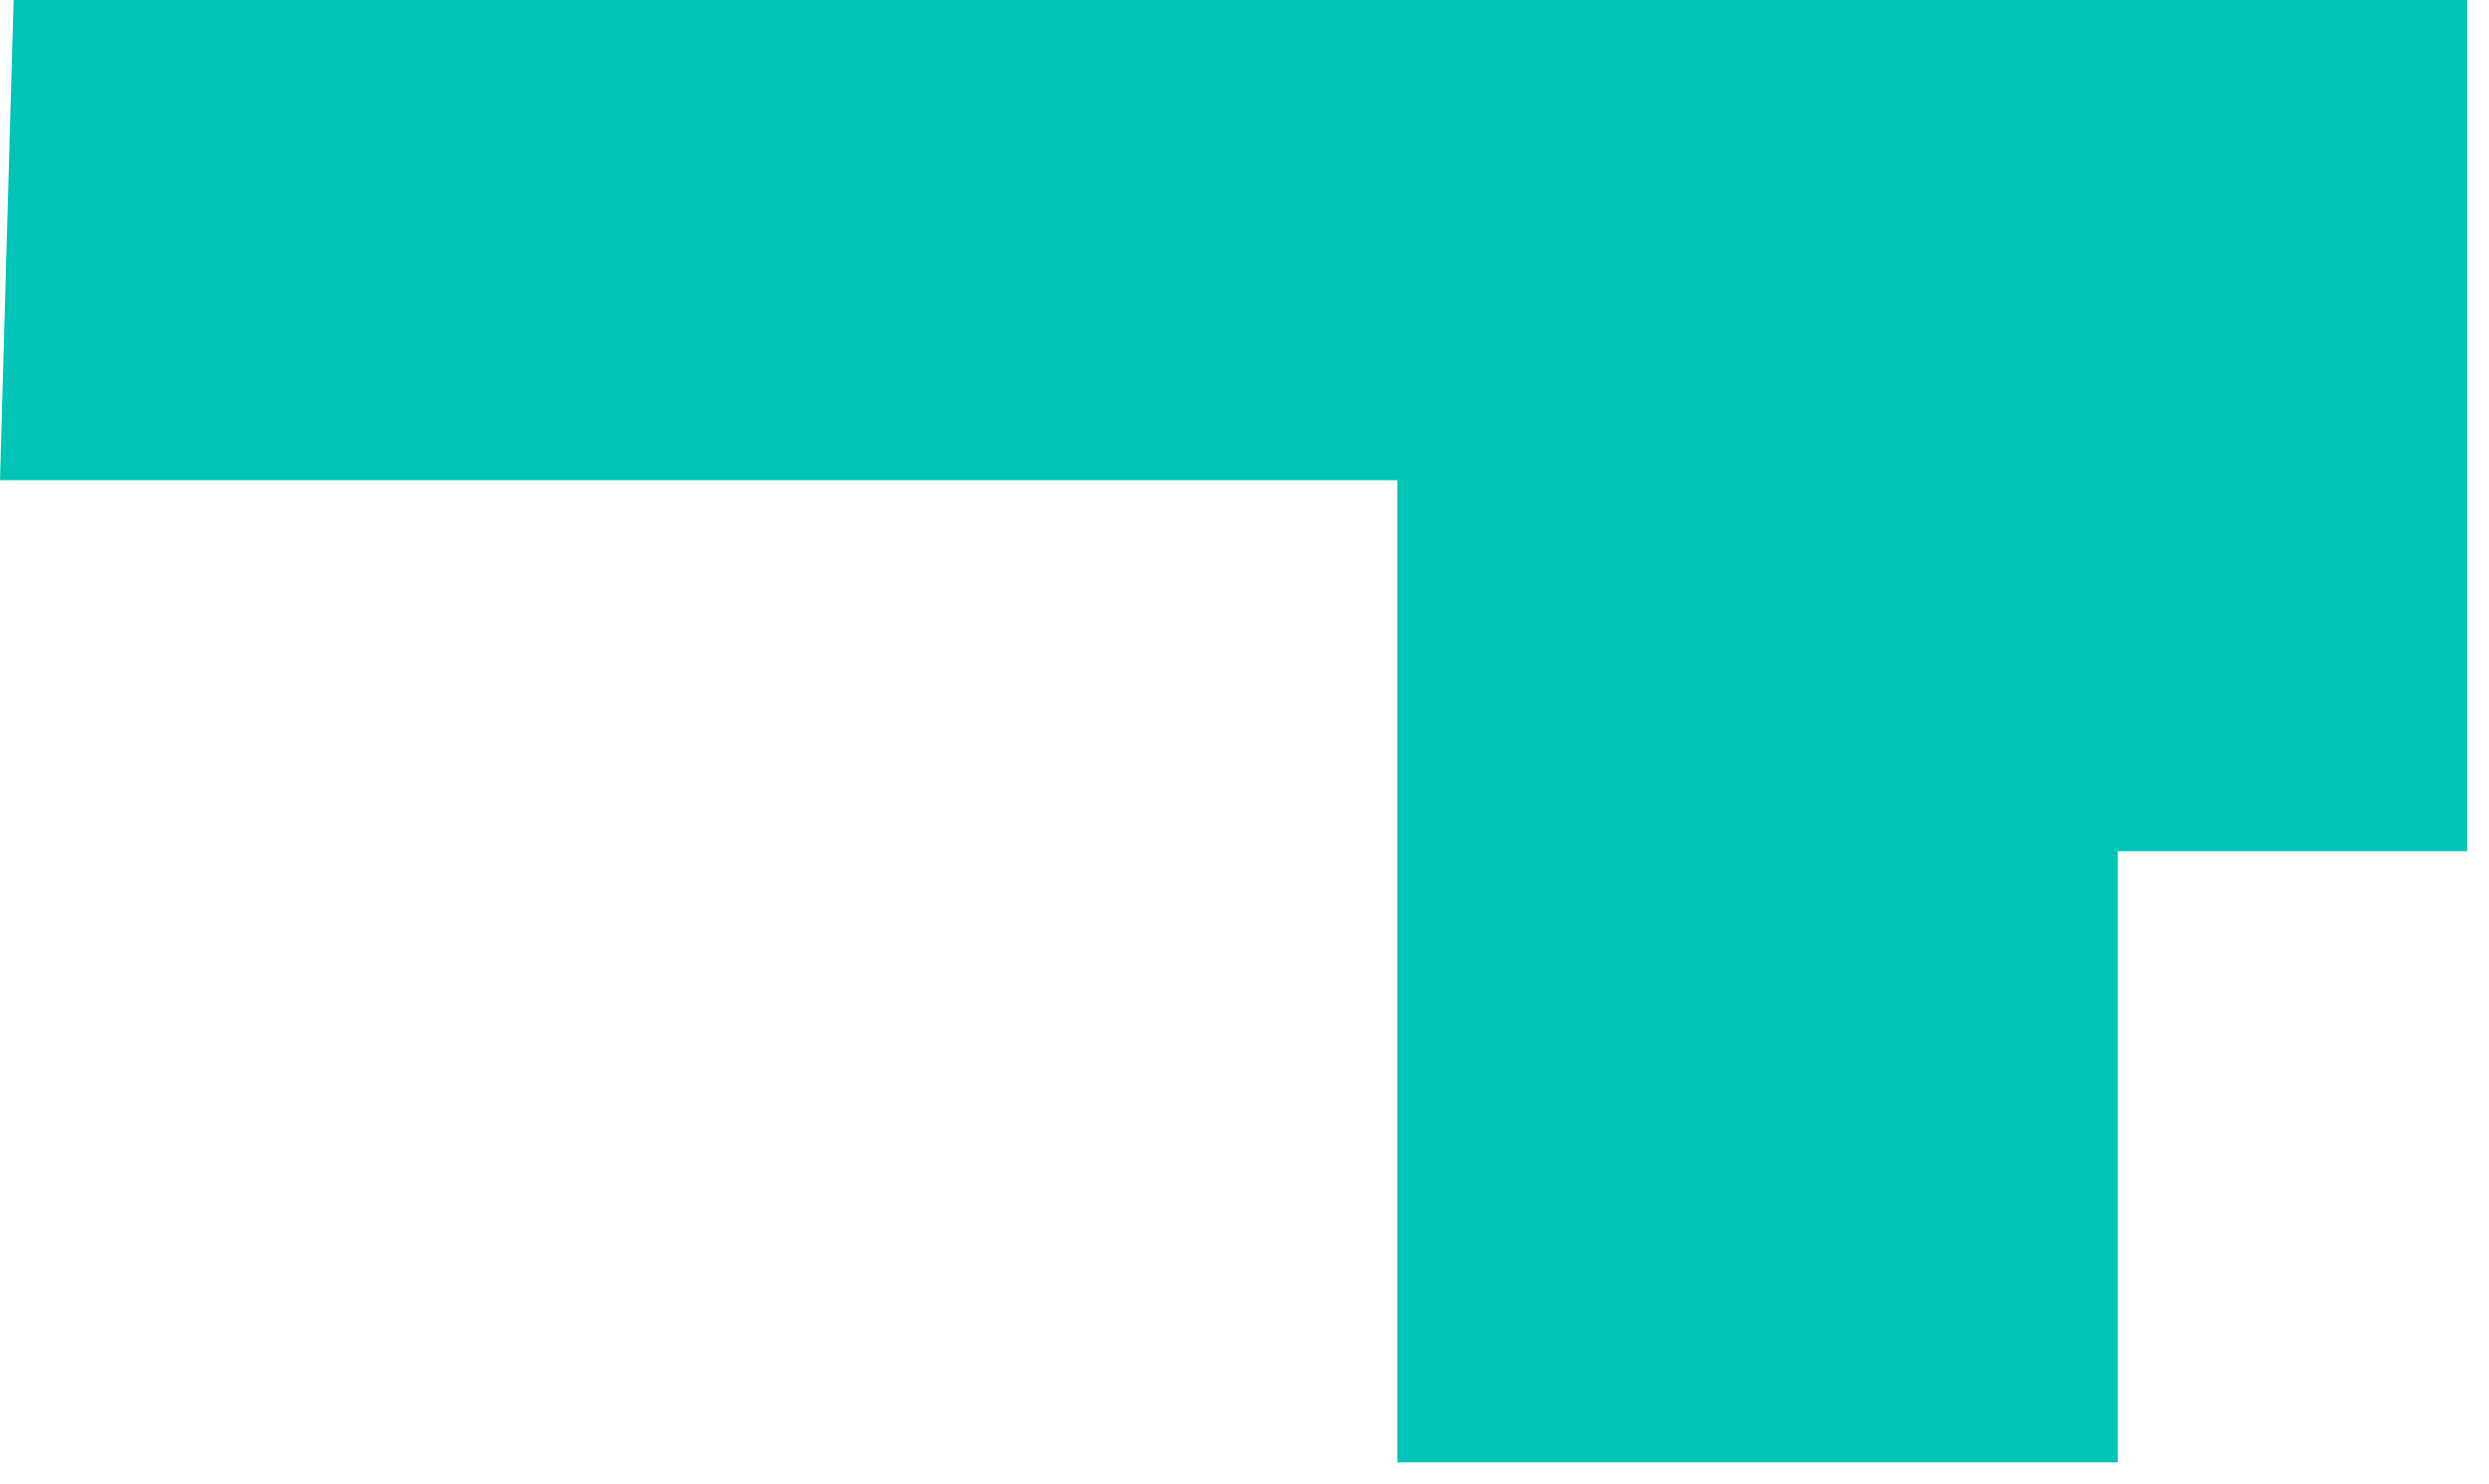 ﻿<?xml version="1.0" encoding="utf-8"?>
<svg version="1.1" xmlns:xlink="http://www.w3.org/1999/xlink" width="114px" height="68px" xmlns="http://www.w3.org/2000/svg">
  <g transform="matrix(1 0 0 1 -595 -349 )">
    <path d="M 0.624 0  L 113 0  L 113 39  L 97 39  L 97 67  L 64 67  L 64 22  L 0 22  L 0.624 0  Z " fill-rule="nonzero" fill="#00c4b6" stroke="none" transform="matrix(1 0 0 1 595 349 )" />
  </g>
</svg>